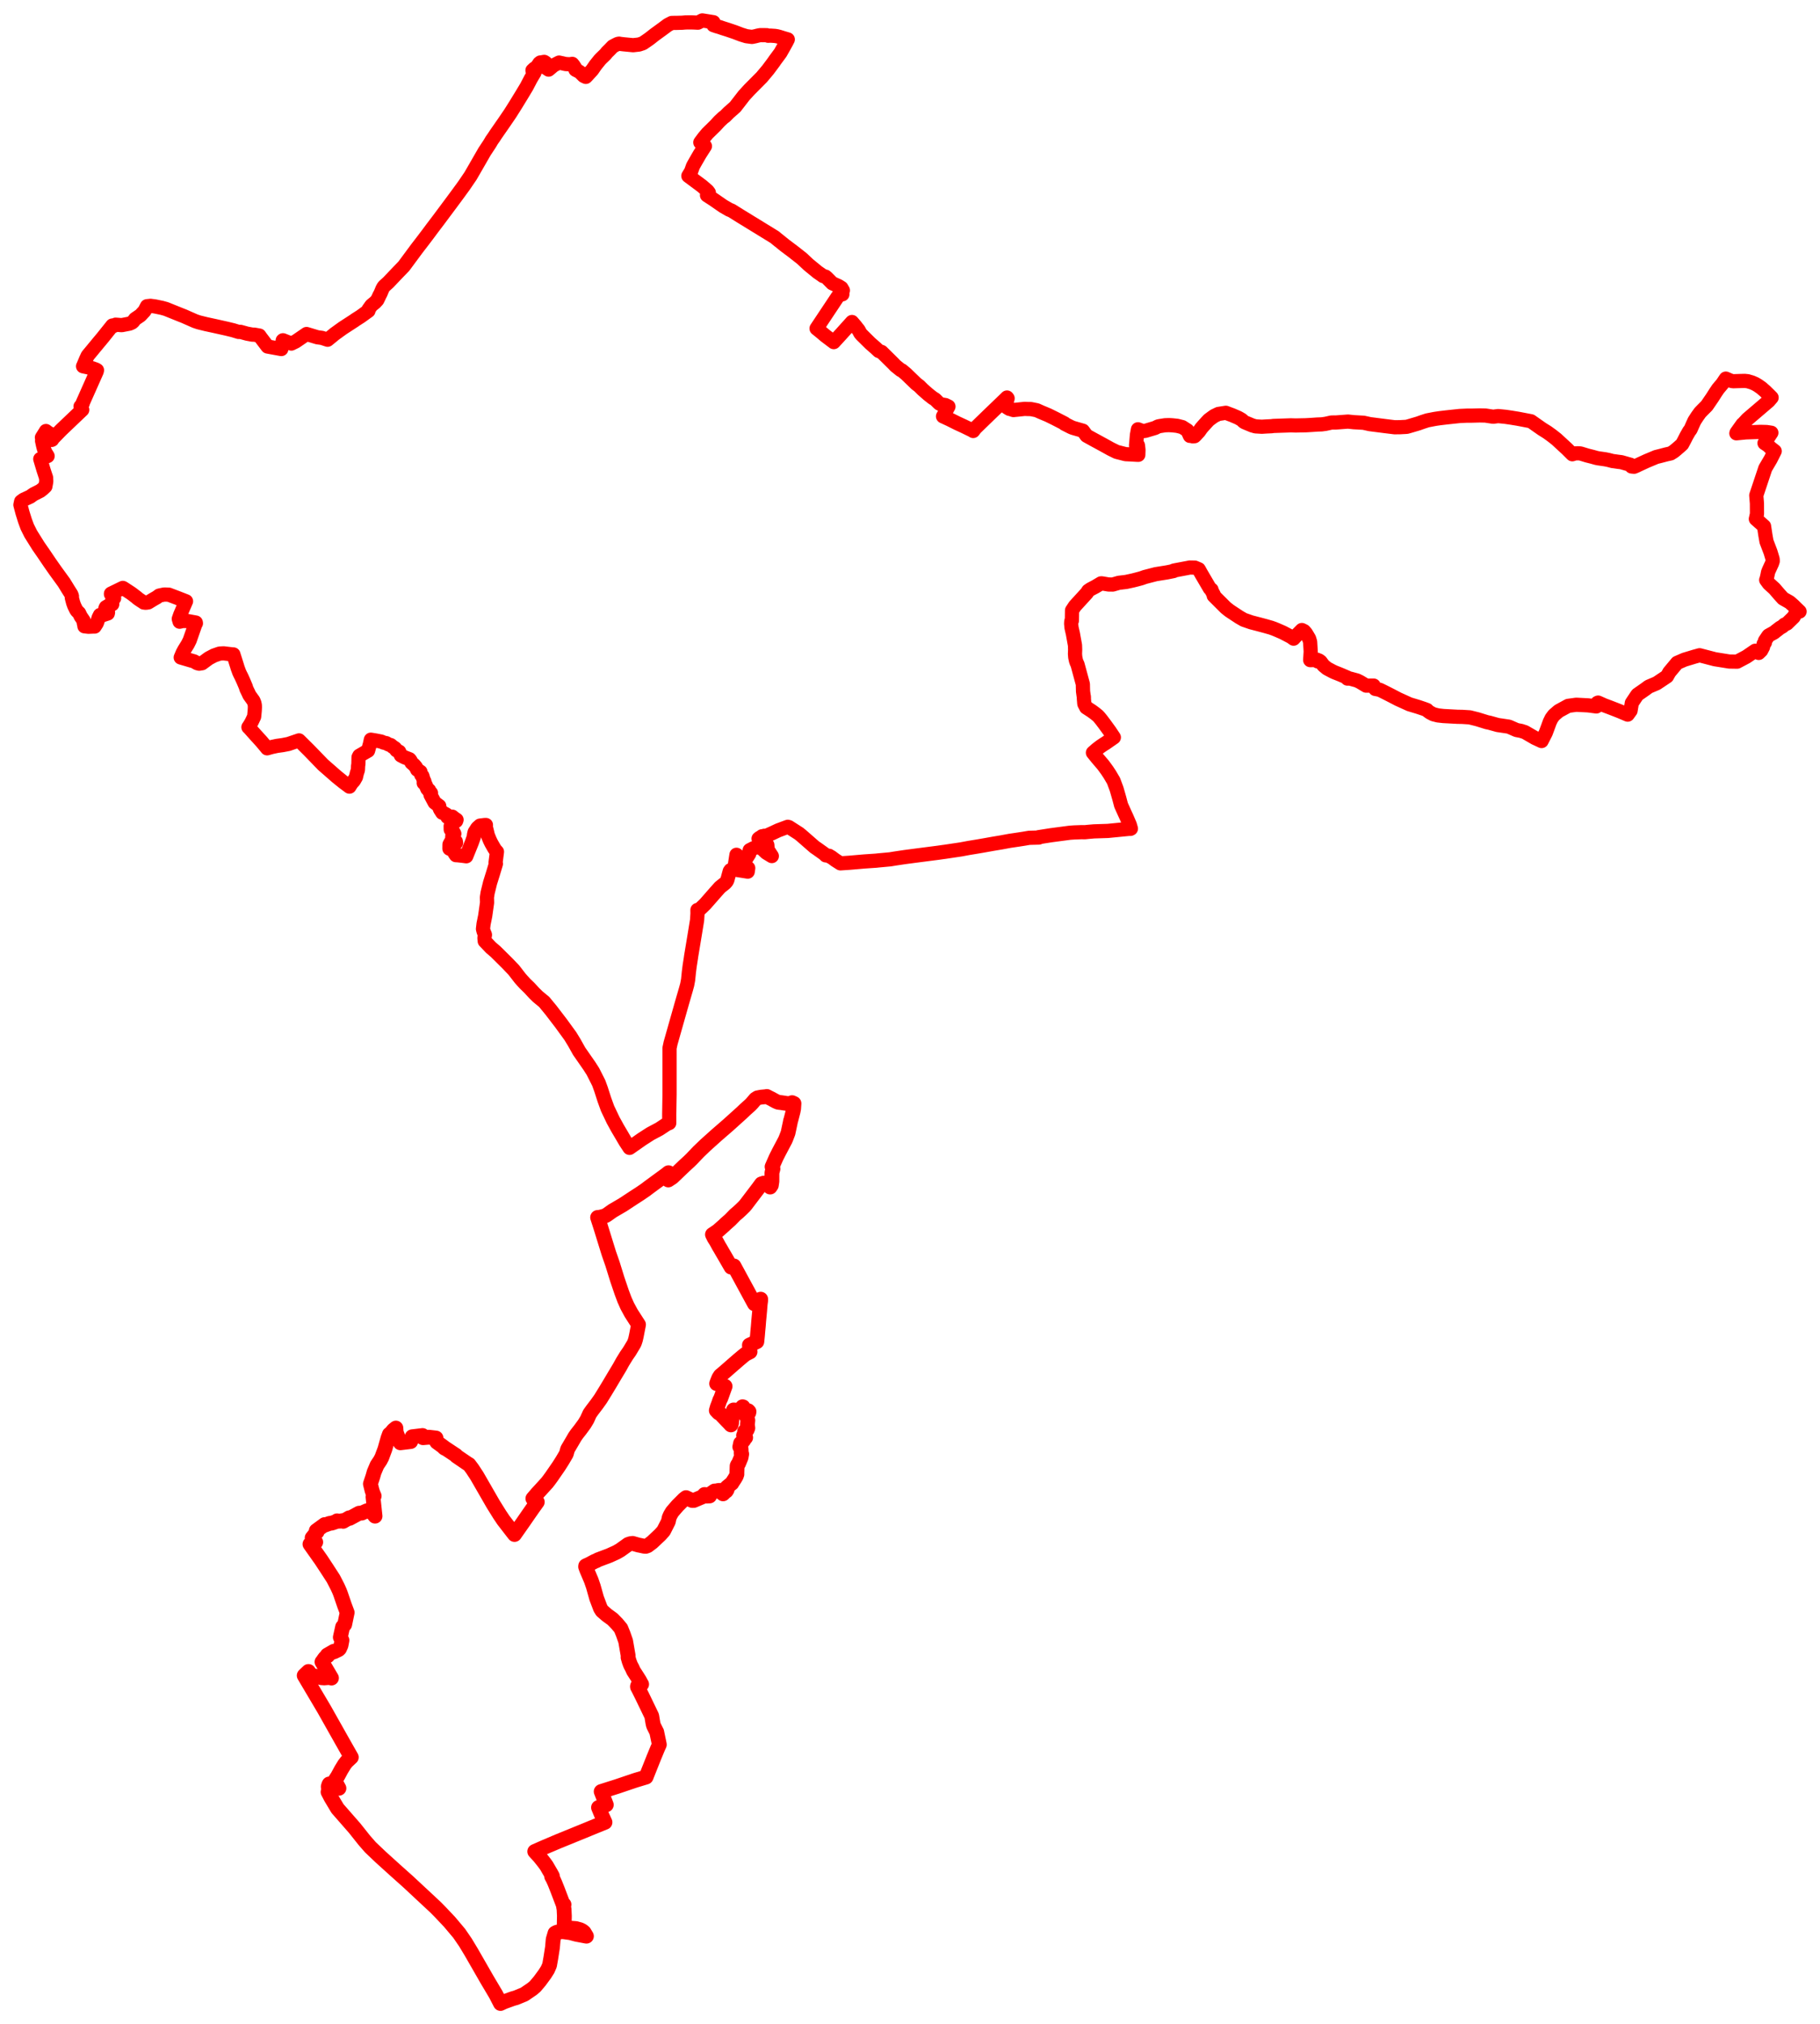 <svg width="445.791" height="495.69" xmlns="http://www.w3.org/2000/svg"><polygon points="5,123.655 5.509,125.577 6.113,127.513 6.675,129.039 7.547,130.778 9.389,133.725 10.682,135.592 12.247,137.9 13.548,139.758 15.094,141.888 15.668,142.675 16.65,144.278 17.463,145.565 17.623,146.015 17.59,146.401 17.914,147.631 18.192,148.394 18.608,149.248 18.801,149.571 19.383,150.151 19.74,150.914 20.496,152.032 20.515,152.569 20.636,153 20.686,153.391 21.655,153.503 23.028,153.446 23.186,153.459 23.69,152.674 23.899,152.117 24.159,151.288 24.492,150.622 25.358,150.598 26.402,150.252 26.459,150.002 26.323,149.823 26.052,149.563 26.012,149.325 25.822,148.95 25.95,148.706 26.733,148.258 27.488,147.995 27.445,147.206 27.491,147.021 27.665,146.764 27.948,146.511 27.434,145.584 27.175,145.517 27.182,145.399 30.081,143.99 30.286,144.105 32.027,145.24 32.503,145.582 32.988,145.96 33.598,146.423 33.6,146.47 34.078,146.813 34.548,147.127 35.003,147.415 35.219,147.569 35.727,147.63 36.328,147.536 37.501,146.821 38.435,146.29 38.977,145.879 39.224,145.817 39.785,145.702 40.182,145.613 40.767,145.623 41.364,145.651 43.577,146.492 45.568,147.27 45.528,147.349 44.156,150.535 43.792,151.583 43.994,152.27 44.8,152.091 45.963,152.107 47.958,152.473 47.988,152.664 47.849,152.87 46.467,156.832 45.996,157.772 45.142,159.154 44.745,159.892 44.265,161.028 46.981,161.827 47.573,161.993 48.265,162.414 48.783,162.555 49.487,162.442 51.129,161.233 52.429,160.546 53.793,160.071 54.772,160.016 57.061,160.29 57.167,160.278 58.036,163.022 58.203,163.579 58.616,164.7 58.877,165.246 59.143,165.771 59.596,166.763 60.188,168.161 60.353,168.708 60.839,169.704 61.095,170.264 62.083,171.63 62.31,172.208 62.418,172.72 62.433,173.256 62.392,174.048 62.281,175.223 62.242,175.54 61.635,176.817 61.363,177.307 61.064,177.784 60.849,178.103 60.942,178.169 62.751,180.193 64.025,181.59 65.334,183.15 65.425,183.279 66.565,182.96 67.845,182.686 69.266,182.487 70.657,182.215 73.242,181.334 75.672,183.745 79.126,187.312 82.421,190.194 84.061,191.523 85.592,192.666 86.048,191.928 86.434,191.462 86.671,191.229 87.184,190.331 87.424,189.315 87.669,188.59 87.709,187.634 87.781,187.124 87.821,185.455 88.006,185.099 90.152,183.853 90.615,182.217 90.838,181.164 92.057,181.367 93.08,181.571 93.354,181.617 93.956,181.882 94.623,182.017 95.081,182.298 95.719,182.494 96.145,182.865 96.766,183.271 97.104,183.771 97.783,184.107 98.191,185.013 99.067,185.472 100.296,185.948 100.559,186.264 100.792,186.795 101.44,187.368 101.894,187.904 102.177,188.51 102.984,189.03 103.079,189.489 103.224,189.693 103.178,189.783 103.462,190.056 103.718,190.917 103.956,191.399 103.788,191.78 104.176,192.072 104.671,193.211 105.098,193.529 105.152,193.849 105.564,194.219 105.46,194.696 106.464,196.573 107.587,197.408 107.646,197.85 107.779,198.195 108.324,199.051 108.586,199.117 108.823,199.2 108.955,199.294 109.356,199.518 109.623,199.835 109.587,200.1 110.031,200.33 110.311,200.185 110.784,200.019 111.359,200.475 111.831,200.787 111.722,201.082 111.061,201.308 110.778,201.417 110.39,202.32 110.404,203.188 111.082,203.802 111.281,204.203 111.184,204.437 110.793,204.68 110.757,205.353 111.652,206.086 111.713,206.416 111.578,206.477 111.148,206.04 110.425,206.236 110.098,206.827 110.083,207.851 110.6,208.067 111.096,208.377 111.308,208.896 111.677,209.448 112.136,209.471 113.369,209.609 114.207,209.721 115.58,206.324 116.085,204.89 116.074,204.577 116.254,203.817 116.931,202.77 117.576,202.206 118.669,202.068 119.026,202.054 118.987,202.695 119.132,203.085 119.401,204.196 119.476,204.539 119.899,205.583 120.023,205.866 120.342,206.516 120.978,207.633 121.292,208.134 121.727,208.611 121.386,211.269 121.418,211.423 121.469,211.551 120.777,213.857 120.035,216.235 119.441,218.658 119.275,219.716 119.269,219.913 119.301,221.08 118.842,224.323 118.444,226.292 118.3,227.529 118.45,228.115 118.662,228.654 118.738,228.814 118.786,228.963 118.654,229.692 118.728,230.501 120.257,232.11 121.246,232.951 121.458,233.141 124.27,235.929 125.849,237.582 127.419,239.61 127.992,240.261 128.616,240.935 129.648,241.935 130.861,243.247 131.727,244.096 132.761,244.953 133.294,245.388 134.969,247.425 137.428,250.636 139.709,253.773 140.675,255.355 141.854,257.466 144.359,261.07 145.223,262.415 146.653,265.24 147.185,266.697 148.044,269.361 148.814,271.482 150.181,274.356 151.271,276.337 152.289,278.06 153.169,279.569 154.2,281.139 157.281,278.983 159.301,277.684 161.511,276.507 163.297,275.32 163.924,275.06 163.919,272.883 163.999,268.028 163.996,256.694 164.262,255.447 167.112,245.404 168.013,242.303 168.32,241.18 168.546,239.972 168.74,238.056 168.928,236.577 169.228,234.658 169.281,234.252 170.174,228.869 170.741,225.393 170.847,223.757 170.833,222.867 171.099,222.983 172.715,221.436 175.306,218.48 176.355,217.307 177.646,216.277 177.988,215.868 178.151,215.549 178.74,213.385 178.936,213.111 179.48,212.901 183.148,213.482 183.27,212.616 179.949,212.06 180.008,211.822 180.393,209.353 181.833,210.48 182.24,210.572 182.731,210.356 183.528,209.11 183.63,208.224 184.661,207.692 185.742,207.468 186.424,207.662 187.696,208.844 189.052,209.671 187.763,207.686 187.992,207.465 187.944,206.947 187.371,206.526 186.488,205.956 186.269,205.795 185.804,205.401 186.017,205.232 186.526,204.949 186.655,204.815 186.843,204.825 187.196,204.698 187.273,204.889 187.883,204.632 189.235,204.022 190.615,203.373 192.958,202.498 193.237,202.575 195.697,204.154 196.289,204.633 199.54,207.475 200.059,207.822 201.93,209.157 202.262,209.499 203.086,209.604 203.308,209.794 203.486,209.902 203.569,209.888 204.592,210.652 205.85,211.454 208.119,211.303 211.752,210.989 214.586,210.798 215.107,210.739 218.042,210.468 219.216,210.275 221.601,209.918 225.032,209.468 229.894,208.84 231.092,208.669 231.38,208.634 235.36,208.041 237.262,207.686 239.47,207.324 241.034,207.053 243.268,206.655 245.304,206.315 247.303,205.944 249.494,205.62 250.812,205.415 252.077,205.198 254.465,205.135 254.391,205.043 257.472,204.562 262.058,203.954 263.151,203.879 264.86,203.817 265.789,203.822 266.676,203.73 267.988,203.62 271.347,203.512 276.586,202.997 276.859,202.97 276.866,203.011 277.006,202.944 276.73,201.993 275.942,200.158 275.394,198.97 275.296,198.75 274.597,197.201 274.148,195.498 273.497,193.233 272.753,191.239 271.857,189.715 271.175,188.679 270.215,187.368 269.947,187.054 268.754,185.657 267.7,184.354 267.81,184.248 267.939,184.146 268.633,183.534 269.582,182.808 270.487,182.198 270.713,182.073 272.828,180.601 271.816,179.083 270.531,177.318 269.77,176.312 269.245,175.67 268.917,175.314 268.238,174.761 267.452,174.18 266.048,173.267 265.891,172.942 265.649,172.499 265.586,172.338 265.478,171.029 265.495,170.705 265.427,170.403 265.28,169.349 265.251,168.346 265.238,167.557 263.933,162.745 263.641,162.117 263.626,162.025 263.542,161.782 263.372,160.967 263.306,160.15 263.345,159.144 263.309,158.042 262.912,155.861 262.818,155.305 262.453,153.698 262.368,152.757 262.404,152.158 262.456,152.003 262.549,151.993 262.585,149.5 263.297,148.421 266.198,145.25 266.558,144.693 267.112,144.322 268.291,143.701 269.681,142.875 269.894,142.876 271.54,143.155 272.558,143.169 274.052,142.741 275.845,142.527 277.52,142.162 278.516,141.909 279.545,141.631 280.433,141.317 283.091,140.629 285.861,140.186 287.475,139.86 287.457,139.768 287.729,139.702 291.291,139.028 291.375,139 291.418,139 291.442,139 292.654,139.019 293.62,139.425 294.262,140.571 296.338,144.116 296.744,144.411 296.678,144.486 297.342,145.72 297.285,145.899 297.695,146.318 300.225,148.838 301.091,149.531 301.546,149.84 303.522,151.141 304.647,151.793 306.455,152.42 308.502,152.954 309.94,153.337 311.331,153.733 312.103,154.011 312.756,154.28 314.263,154.938 316.276,155.996 316.853,156.42 317.711,155.48 318.882,154.306 319.423,154.573 319.85,155.058 320.237,155.684 320.656,156.403 320.902,157.215 321.046,159.577 320.924,161.535 320.923,161.678 321.377,161.675 322.592,161.57 322.741,161.988 323.078,161.767 323.462,162.043 324.168,162.989 325.051,163.714 326.422,164.443 326.887,164.66 328.239,165.195 330.082,165.983 330.043,166.202 330.676,166.198 332.386,166.664 333.118,167.022 334.626,167.929 336.469,167.917 336.773,168.61 336.855,168.731 337.936,168.941 338.313,169.12 339.087,169.503 340.818,170.381 342.473,171.245 345.24,172.498 347.387,173.144 348.859,173.641 349.533,173.895 349.575,174.011 350.234,174.49 351.087,174.938 352.227,175.222 353.543,175.37 356.978,175.555 358.165,175.577 359.997,175.694 361.89,176.166 364.215,176.887 364.839,177.013 366.891,177.581 367.289,177.634 369.58,177.976 371.464,178.8 372.595,179.017 373.522,179.321 375.994,180.752 376.226,180.852 377.597,181.494 378.618,179.488 379.143,178.079 379.597,176.828 380.027,175.946 380.615,175.152 381.778,174.151 384.107,172.88 386.077,172.608 388.999,172.758 391.018,173.021 391.264,172.15 391.443,172.079 392.989,172.765 394.171,173.204 396.377,174.059 397.347,174.457 398.685,175.03 399.389,174.062 399.702,172.176 400.91,170.361 401.096,170.121 402.931,168.841 403.836,168.177 405.767,167.359 406.104,167.139 408.308,165.665 408.886,164.641 410.795,162.35 412.593,161.57 415.03,160.834 416.302,160.483 420.06,161.46 423.573,162.023 425.499,162.055 427.742,160.869 429.916,159.384 430.782,159.914 431.391,159.322 431.841,158.457 431.978,157.719 432.296,157.395 432.302,156.953 433.099,155.767 433.213,155.643 434.55,154.911 434.797,154.706 435.98,153.787 436.628,153.417 437.06,153.016 437.717,152.704 439.331,151.127 440.031,149.835 440.791,149.776 439.84,148.861 439.351,148.371 438.364,147.501 436.741,146.584 435.752,145.488 434.624,144.172 433.269,142.943 432.61,142.045 432.668,142.003 432.948,140.78 433.056,140.192 433.258,139.674 434.03,137.992 434.21,137.443 434.194,136.945 433.664,135.189 432.689,132.633 432.401,130.994 432.088,128.885 430.078,127.102 430.189,126.635 430.353,125.871 430.341,123.272 430.179,121.33 432.399,114.679 433.698,112.472 434.696,110.493 433.715,109.731 433.076,109.111 432.351,108.625 432.2,108.531 433.877,105.993 432.747,105.815 431.231,105.774 427.62,105.901 425.305,106.127 425.356,105.952 426.811,103.912 426.884,103.895 428.015,102.66 433.222,98.214 433.937,97.38 433.565,97.002 432.342,95.802 431.399,94.986 430.556,94.397 429.928,94.031 429.126,93.676 428.076,93.365 427.344,93.29 426.339,93.314 424.522,93.374 423.969,93.263 422.721,92.728 421.874,93.99 420.852,95.197 420.306,95.997 419.398,97.419 418.061,99.372 417.091,100.341 416.415,101.04 415.695,102.045 415.022,103.093 414.637,103.938 414.069,105.221 413.766,105.587 413.098,106.751 412.562,107.806 412.026,108.806 411.415,109.363 410.669,110.005 409.993,110.565 409.208,111.055 408.143,111.29 406.72,111.665 405.665,111.928 403.325,112.908 401.406,113.793 400.781,114.096 400.254,114.316 399.645,114.256 399.768,114.023 399.41,113.933 399.4,113.843 397.21,113.221 396.935,113.174 396.292,113.098 395.509,112.98 394.979,112.916 394.007,112.661 393.184,112.493 391.537,112.258 391.022,112.158 390.029,111.879 388.758,111.56 387.301,111.115 387.059,111.06 386.803,111.029 386.322,111.027 385.756,111.049 385.125,111.259 383.806,109.942 381.241,107.575 380.078,106.661 378.964,105.859 377.714,105.08 374.993,103.172 371.844,102.568 370.195,102.297 368.748,102.086 366.955,101.906 365.733,102.065 363.844,101.777 362.441,101.747 360.36,101.804 359.325,101.801 357.569,101.88 354.385,102.219 352.669,102.422 351.648,102.572 351.365,102.62 349.622,102.957 348.453,103.336 347.377,103.718 345.195,104.363 344.557,104.541 342.962,104.628 341.608,104.645 339.341,104.368 335.516,103.878 334.011,103.543 331.585,103.404 330.179,103.254 327.239,103.475 326.139,103.482 324.692,103.806 323.732,103.937 322.615,103.977 321.402,104.064 319.88,104.154 317.376,104.207 316.168,104.175 311.919,104.321 311.417,104.39 310.151,104.45 309.079,104.518 307.529,104.425 306.724,104.195 304.926,103.448 304.581,103.247 304.208,102.858 303.705,102.558 303.253,102.306 301.725,101.647 301.371,101.524 300.265,101.101 298.452,101.382 297.457,101.858 297.176,102.04 296.091,102.838 295.645,103.31 294.81,104.228 294.279,104.834 293.647,105.725 293.499,105.877 292.77,106.666 292.588,106.836 292.114,106.863 291.807,106.733 291.458,106.758 290.855,105.421 289.587,104.607 288.354,104.296 287.921,104.246 287.139,104.163 286.311,104.121 285.368,104.153 284.127,104.346 283.669,104.439 282.922,104.813 280.534,105.525 279.936,105.592 278.737,105.143 278.485,106.511 278.37,107.854 278.315,108.595 278.303,108.694 278.261,109.072 278.726,109.064 278.806,109.716 278.855,110.192 278.815,111.395 278.359,111.375 276.975,111.296 275.715,111.235 275.377,111.152 273.515,110.676 272.094,109.981 270.277,108.973 267.874,107.667 266.143,106.709 265.67,106.06 265.246,105.491 264.383,105.245 262.822,104.796 262.449,104.648 262.073,104.465 260.737,103.784 260.752,103.704 258.373,102.483 257.578,102.09 256.749,101.682 255.027,100.96 254.055,100.525 253.937,100.476 252.604,100.206 252.446,100.186 251.747,100.177 251.012,100.14 249.152,100.335 248.656,100.384 248.234,100.429 247.783,100.279 247.358,100.154 247.247,100.142 246.604,99.749 246.46,99.09 246.434,98.899 246.46,98.745 246.555,98.38 246.659,98.071 246.769,97.737 246.805,97.56 246.652,97.36 245.998,98 242.117,101.735 238.895,104.86 238.369,105.556 238.135,105.399 236.123,104.42 234.491,103.668 232.623,102.732 230.985,101.973 232.315,99.573 231.566,99.206 230.686,99.061 230.346,98.943 230.185,98.889 230.046,98.799 229.775,98.542 229.286,98.053 229.036,97.811 228.48,97.475 227.384,96.617 226.012,95.413 225.153,94.552 224.424,94 221.943,91.602 220.914,90.735 220.755,90.702 220.638,90.641 219.318,89.576 218.744,88.972 215.925,86.191 215.528,86.061 215.232,85.955 214.508,85.266 213.19,84.117 211.016,81.966 210.727,81.622 210.341,80.899 210.139,80.61 210.02,80.498 209.588,79.917 208.686,78.866 206.002,81.848 204.221,83.791 202.156,82.23 201.001,81.255 200.006,80.452 205.276,72.529 205.698,72.151 206.33,72.08 206.248,71.732 206.229,71.561 206.35,71.306 206.459,71.135 206.09,70.504 205.448,70.101 203.847,69.371 202.539,68.049 202.187,67.747 201.609,67.606 201.298,67.374 200.241,66.643 198.029,64.827 196.438,63.333 194.225,61.596 192.28,60.136 190.241,58.499 189.773,58.103 186.574,56.135 181.332,52.922 179.195,51.584 178.597,51.341 177.151,50.504 174.704,48.814 173.176,47.827 173.624,47.171 173.313,46.759 171.935,45.564 168.605,43.089 169.271,41.99 169.747,40.667 170.335,39.622 171.407,37.765 172.665,35.798 171.532,34.884 172.405,33.712 173.288,32.657 175.19,30.796 176.208,29.691 177.179,28.78 177.593,28.49 178.487,27.588 179.916,26.329 180.108,26.147 182.242,23.39 183.534,21.978 186.591,18.9 188.099,17.101 189.487,15.243 189.844,14.72 191.138,12.973 192.049,11.368 192.618,10.331 192.962,9.656 191.975,9.364 190.893,9.027 190.332,8.881 189.816,8.799 188.724,8.725 188.153,8.76 187.818,8.618 186.197,8.608 185.67,8.708 184.976,8.884 184.195,9.042 182.828,8.864 181.549,8.471 180.004,7.88 178.257,7.288 176.985,6.886 176.323,6.652 175.49,6.411 174.745,6.155 174.717,5.682 174.749,5.437 172.024,5 170.954,5.554 170.176,5.513 169.411,5.487 168.764,5.484 167.833,5.5 167.118,5.565 165.635,5.606 164.993,5.608 164.539,5.619 163.602,6.1 162.095,7.214 160.331,8.497 159.057,9.497 158.272,10.044 157.467,10.592 156.503,10.91 155.167,11.061 155.029,11.066 152.689,10.841 151.989,10.756 151.64,10.692 151.309,10.752 150.708,11.048 150.094,11.377 149.305,12.197 148.687,12.803 148.259,13.33 147.237,14.316 146.93,14.639 145.875,15.946 145.047,17.144 143.692,18.622 143.485,18.831 142.955,18.576 142.06,17.681 141.641,17.427 141.062,17.141 140.946,17.065 140.857,16.606 140.47,16.004 140.177,15.647 139.504,15.745 138.55,15.686 138.101,15.588 137.744,15.498 137.398,15.427 136.946,15.324 135.581,16.026 135.09,16.449 134.377,17.049 134.313,16.978 134.093,16.869 133.776,16.555 133.422,16.385 133.263,16.438 133.019,16.213 133.324,15.835 133.565,15.629 133.629,15.364 133.302,15.157 132.996,15.2 132.853,15.277 132.359,15.298 132.086,15.514 131.997,15.891 131.764,15.984 131.751,16.349 131.64,16.413 130.922,16.773 130.427,17.229 130.463,17.43 130.899,17.484 130.904,17.744 130.892,17.824 130.009,19.296 128.994,21.24 127.814,23.203 126.291,25.69 124.971,27.783 123.515,29.92 121.477,32.855 120.974,33.621 120.456,34.356 119.976,35.173 118.682,37.135 116.004,41.791 115.232,43.121 113.642,45.457 112.055,47.633 110.575,49.634 107.464,53.809 105.829,55.968 104.728,57.448 103.382,59.223 102.097,60.889 98.919,65.189 97.366,66.799 95.109,69.171 94.07,70.114 93.874,70.387 93.644,70.82 93.23,71.818 92.862,72.52 92.874,72.532 92.405,73.498 91.876,74.065 90.976,74.801 90.25,75.822 90.246,76.131 89.57,76.612 88.364,77.486 87.036,78.335 86.764,78.534 83.939,80.369 81.996,81.772 80.236,83.209 78.879,82.759 77.723,82.6 75.088,81.806 72.426,83.627 71.356,84.149 69.309,83.337 69.248,83.382 68.909,85.488 65.536,84.871 63.806,82.587 63.527,82.187 62.305,81.969 61.779,81.959 60.504,81.719 58.911,81.279 58.458,81.301 57.092,80.881 55.508,80.498 52.572,79.843 50.466,79.389 48.705,78.954 47.79,78.65 45.049,77.441 44.121,77.076 40.655,75.678 39.696,75.409 37.954,75.047 36.996,74.923 36.876,74.901 36.005,74.997 35.406,76.151 34.385,77.252 33.096,78.127 32.629,78.736 32.343,78.988 31.74,79.261 29.819,79.636 28.319,79.521 27.835,79.824 27.527,79.722 25.199,82.631 25.005,82.865 24.628,83.326 24.314,83.691 24.001,84.068 23.661,84.489 23.073,85.189 22.693,85.658 21.487,87.108 21.087,87.964 20.467,89.447 20.344,89.71 22.597,90.194 23.45,90.497 23.757,90.671 23.682,90.983 23.44,91.534 20.287,98.626 20.253,98.823 20.185,98.869 19.869,99.507 19.728,99.546 19.728,99.583 20.145,100.37 14.951,105.321 13.041,107.281 12.997,107.302 12.773,107.686 12.65,107.75 12.184,106.178 12.179,106.173 12.03,106.302 11.695,105.906 11.257,105.567 11.231,105.621 10.267,107.159 10.548,107.315 10.306,107.974 10.547,109.098 10.746,109.882 10.973,110.455 11.035,110.704 11.457,111.354 11.663,111.696 9.861,112.425 10.677,115.154 11.202,116.746 11.289,116.998 11.291,117.016 11.331,117.932 11.112,119.14 10.471,119.747 9.865,120.222 8.236,121.051 7.743,121.389 7.422,121.633 5.791,122.382 5.175,122.829 5,123.655" stroke="red" stroke-width="3.477px" fill="none" stroke-linejoin="round" vector-effect="non-scaling-stroke"></polygon><polygon points="74.513,410.372 79.424,418.668 83.804,426.444 86.048,430.4 84.911,431.46 84.382,432.139 83.598,433.417 82.72,435.039 82.012,436.131 83.02,437.986 81.068,436.924 80.64,436.93 80.548,437.097 80.404,437.587 80.539,438.682 80.355,438.896 81.056,440.249 82.677,442.958 86.862,447.743 89.25,450.745 90.743,452.451 93.245,454.827 96.743,457.993 99.91,460.822 106.671,467.12 107.712,468.175 110.108,470.707 112.484,473.53 113.998,475.739 115.448,478.145 119.329,484.902 121.451,488.475 122.591,490.69 123.48,490.275 125.619,489.503 126.384,489.29 128.411,488.457 130.34,487.14 131.076,486.521 132.2,485.189 133.48,483.445 134.143,482.388 134.607,481.322 134.915,479.574 135.324,476.971 135.494,475.007 135.944,473.479 136.297,473.278 136.674,473.171 136.974,473.132 137.936,473.107 139.712,473.351 141.188,473.749 143.641,474.211 143.072,473.263 142.652,472.918 142.102,472.635 141.058,472.346 139.389,472.221 138.179,472.321 138.241,469.244 138.157,467.586 138.037,466.952 138.147,466.466 137.959,466.502 136.572,462.859 135.92,461.224 135.624,460.555 135.441,460.163 135.119,459.575 135.301,459.49 134.865,458.69 134.462,458.009 133.864,456.972 133.378,456.303 132.834,455.603 132.135,454.736 130.976,453.47 133.117,452.525 136.696,451.003 143.082,448.4 145.877,447.251 148.186,446.317 147.216,444.208 146.6,442.702 148.507,442.031 147.252,438.784 151.111,437.56 155.645,436.028 158.245,435.244 158.323,435.067 158.427,434.794 160.18,430.394 161.084,428.21 161.494,427.3 161.469,427.139 160.853,424.181 160.697,423.889 160.141,422.77 160.02,422.447 159.907,421.914 159.643,420.326 159.568,420.141 157.289,415.416 156.363,413.558 156.154,413.183 156.143,413.05 156.195,412.883 157.161,412.509 156.947,412.138 156.633,411.547 155.977,410.506 155.157,409.239 154.828,408.502 154.534,407.961 154.389,407.643 154.106,406.867 153.838,405.933 153.859,405.484 153.247,401.949 152.626,400.179 152.072,398.819 151.133,397.694 150.048,396.578 148.642,395.556 147.465,394.537 147.067,393.888 146.135,391.427 145.33,388.561 144.819,387.075 143.701,384.446 143.441,383.734 143.458,383.526 143.683,383.406 144.097,383.24 145.722,382.377 146.026,382.28 146.497,382.017 149.24,380.986 150.999,380.187 151.912,379.66 153.859,378.265 154.41,378.079 154.952,378.007 156.542,378.459 156.64,378.459 157.793,378.708 158.195,378.725 158.623,378.573 159.755,377.724 161.708,375.88 162.538,374.957 163.703,372.663 163.909,371.699 164.195,371.055 164.658,370.281 165.952,368.778 167.536,367.194 168.037,366.802 169.545,367.498 169.927,367.496 172.087,366.58 172.559,366.036 172.836,366.063 173.077,366.426 173.806,366.391 173.94,365.927 175.021,365.179 175.429,365.172 175.862,365.064 176.233,365.025 176.666,365.53 177.102,365.872 177.563,365.419 177.899,365.175 178.092,364.861 178.04,364.267 178.908,363.558 179.274,363.27 179.341,363.134 179.951,362.196 180.352,361.518 180.396,361.361 180.497,361.079 180.492,360.861 180.512,360.125 180.552,359.019 180.712,358.68 180.904,358.445 181.516,356.967 181.667,356.121 181.538,355.891 181.555,355.58 181.525,354.924 181.433,354.526 181.211,354.369 181.398,353.475 181.731,353.351 181.944,352.941 182.163,352.765 182.254,352.408 182.642,352.09 182.255,351.915 182.132,351.571 182.389,351.227 182.385,350.575 182.658,350.431 182.983,350.231 183.175,349.761 183.067,348.927 183.174,347.873 182.997,347.258 182.848,346.948 182.637,346.549 182.877,346.15 183.409,346.011 183.466,345.739 183.262,345.516 182.513,345.549 182.422,345.539 182.003,345.029 182.046,344.829 181.993,344.571 181.877,344.544 181.525,344.949 181.249,345.334 180.921,345.37 180.501,345.371 180.11,345.365 179.683,345.329 179.639,345.389 179.524,346.045 179.23,347.983 179.192,348.523 179.108,348.864 179.034,348.983 178.957,348.921 178.782,348.705 178.097,348 176.263,346.079 176.073,345.837 176.017,346.048 175.456,345.457 175.708,344.584 176.101,343.554 176.194,343.243 176.331,342.864 176.516,342.553 177.604,339.54 176.369,339.16 175.7,338.926 175.534,338.875 175.555,338.795 175.812,338.111 176.07,337.491 176.431,336.923 177.805,335.756 179.674,334.119 180.933,333.028 181.974,332.152 182.586,331.663 183.718,331.083 183.608,330.214 183.561,329.446 184.492,329.01 185.377,328.604 185.537,327.054 185.607,326.177 185.745,324.742 185.833,323.584 186.062,321.119 186.204,319.379 186.319,318.514 186.322,318.197 185.58,318.739 184.799,319.325 179.766,310.05 179.258,310.24 179.069,310.337 177.372,307.399 176.876,306.561 176.389,305.706 176.051,305.154 175.601,304.318 175.304,303.8 174.921,303.209 174.51,302.365 175.784,301.518 177.373,300.113 177.636,299.849 178.845,298.782 180.071,297.525 180.755,296.951 181.512,296.254 182.308,295.474 182.673,295.047 185.698,291.065 186.506,289.963 187.094,289.768 187.835,289.915 188.341,290.359 188.639,290.729 188.93,290.295 189.074,289.334 189.081,287.194 189.331,286.27 189.112,285.77 190.071,283.593 190.202,283.318 190.776,282.185 192.381,279.146 192.403,279.059 192.443,278.991 193.023,277.476 193.594,274.793 193.615,274.584 193.719,274.299 194.261,272.204 194.389,271.542 194.475,270.268 194.015,270.063 193.764,270.228 193.418,270.28 192.921,270.273 192.623,270.248 191.425,270.064 190.661,269.974 190.506,269.929 190.099,269.751 189.459,269.41 188.99,269.143 188.479,268.895 187.819,268.547 187.772,268.619 187.462,268.615 186.435,268.712 185.535,268.888 185.043,269.203 184.198,270.191 183.778,270.632 182.552,271.728 181.74,272.506 178.332,275.577 175.503,278.028 172.767,280.486 171.081,282.106 169.347,283.921 168.8,284.454 167.62,285.538 164.688,288.341 163.69,288.995 163.728,288.357 163.751,287.223 163.133,287.714 158.98,290.757 158.135,291.4 156.752,292.347 155.05,293.446 152.569,295.079 150.022,296.567 148.697,297.511 148.281,297.759 147.605,297.965 146.844,298.149 146.379,298.181 147.09,300.377 149.123,306.945 150.034,309.569 151.21,313.366 152.306,316.588 152.964,318.34 153.64,319.856 154.595,321.619 156.4,324.426 155.869,327.158 155.666,328.067 155.491,328.617 155.365,328.946 155.257,329.165 154.2,330.933 153.447,332.019 152.506,333.547 151.774,334.87 150.453,337.071 149.366,338.907 148.224,340.795 147.086,342.64 146.169,343.922 145.081,345.351 144.457,346.221 143.795,347.683 143.144,348.761 142.088,350.198 141.281,351.224 140.803,351.914 140.269,352.839 139.03,354.943 138.708,356.091 137.771,357.685 136.884,359.084 135.14,361.614 134.524,362.464 134.016,363.125 132.537,364.75 131.52,365.852 131.317,366.098 130.522,367.026 131.063,367.507 131.601,367.874 130.558,369.326 129.377,371.02 128.207,372.717 126.026,375.827 125.612,375.3 123.316,372.331 122.392,370.954 120.789,368.382 116.849,361.537 115.717,359.803 114.887,358.695 114.452,358.44 111.801,356.63 111.703,356.458 108.913,354.61 108.95,354.715 108.743,354.559 108.679,354.42 106.991,353.195 106.793,352.202 105.042,351.999 103.622,352.126 103.502,351.588 100.958,351.89 100.594,353.066 98.069,353.373 97.587,352.262 97.04,350.786 96.972,349.763 96.365,350.248 95.486,351.318 95.381,351.276 95.034,352.236 94.275,354.932 93.518,356.96 93.124,357.714 92.362,358.842 91.63,360.569 91.328,361.632 90.726,363.44 91.126,365.047 91.342,365.686 91.649,366.403 91.364,366.623 91.862,371.337 90.702,369.875 89.924,369.992 88.596,370.591 88.414,370.583 87.959,370.615 85.628,371.877 85.531,371.745 84.063,372.605 83.943,372.431 83.149,372.577 82.556,372.487 82.491,372.624 81.256,373.043 80.719,373.105 79.592,373.527 79.516,373.405 77.465,374.906 77.658,375.206 77.559,375.279 76.455,376.646 77.335,377.705 76.537,377.936 75.924,378.193 78.64,382.038 80.079,384.226 81.652,386.657 82.681,388.657 83.125,389.638 83.392,390.313 84.357,393.132 85.035,394.948 84.43,397.869 83.922,398.455 83.36,401.005 83.76,401.742 83.523,402.984 83.157,403.798 82.932,404.018 81.846,404.54 81.77,404.435 80.163,405.365 80.268,405.546 79.965,405.687 79.583,406.06 79.208,406.576 78.988,406.908 78.867,407.043 81.192,410.99 80.669,410.855 79.396,410.953 78.994,410.92 78.804,410.922 76.983,410.476 76.099,410.244 75.554,409.378 74.513,410.372" stroke="red" stroke-width="3.628px" fill="none" stroke-linejoin="round" vector-effect="non-scaling-stroke"></polygon></svg>